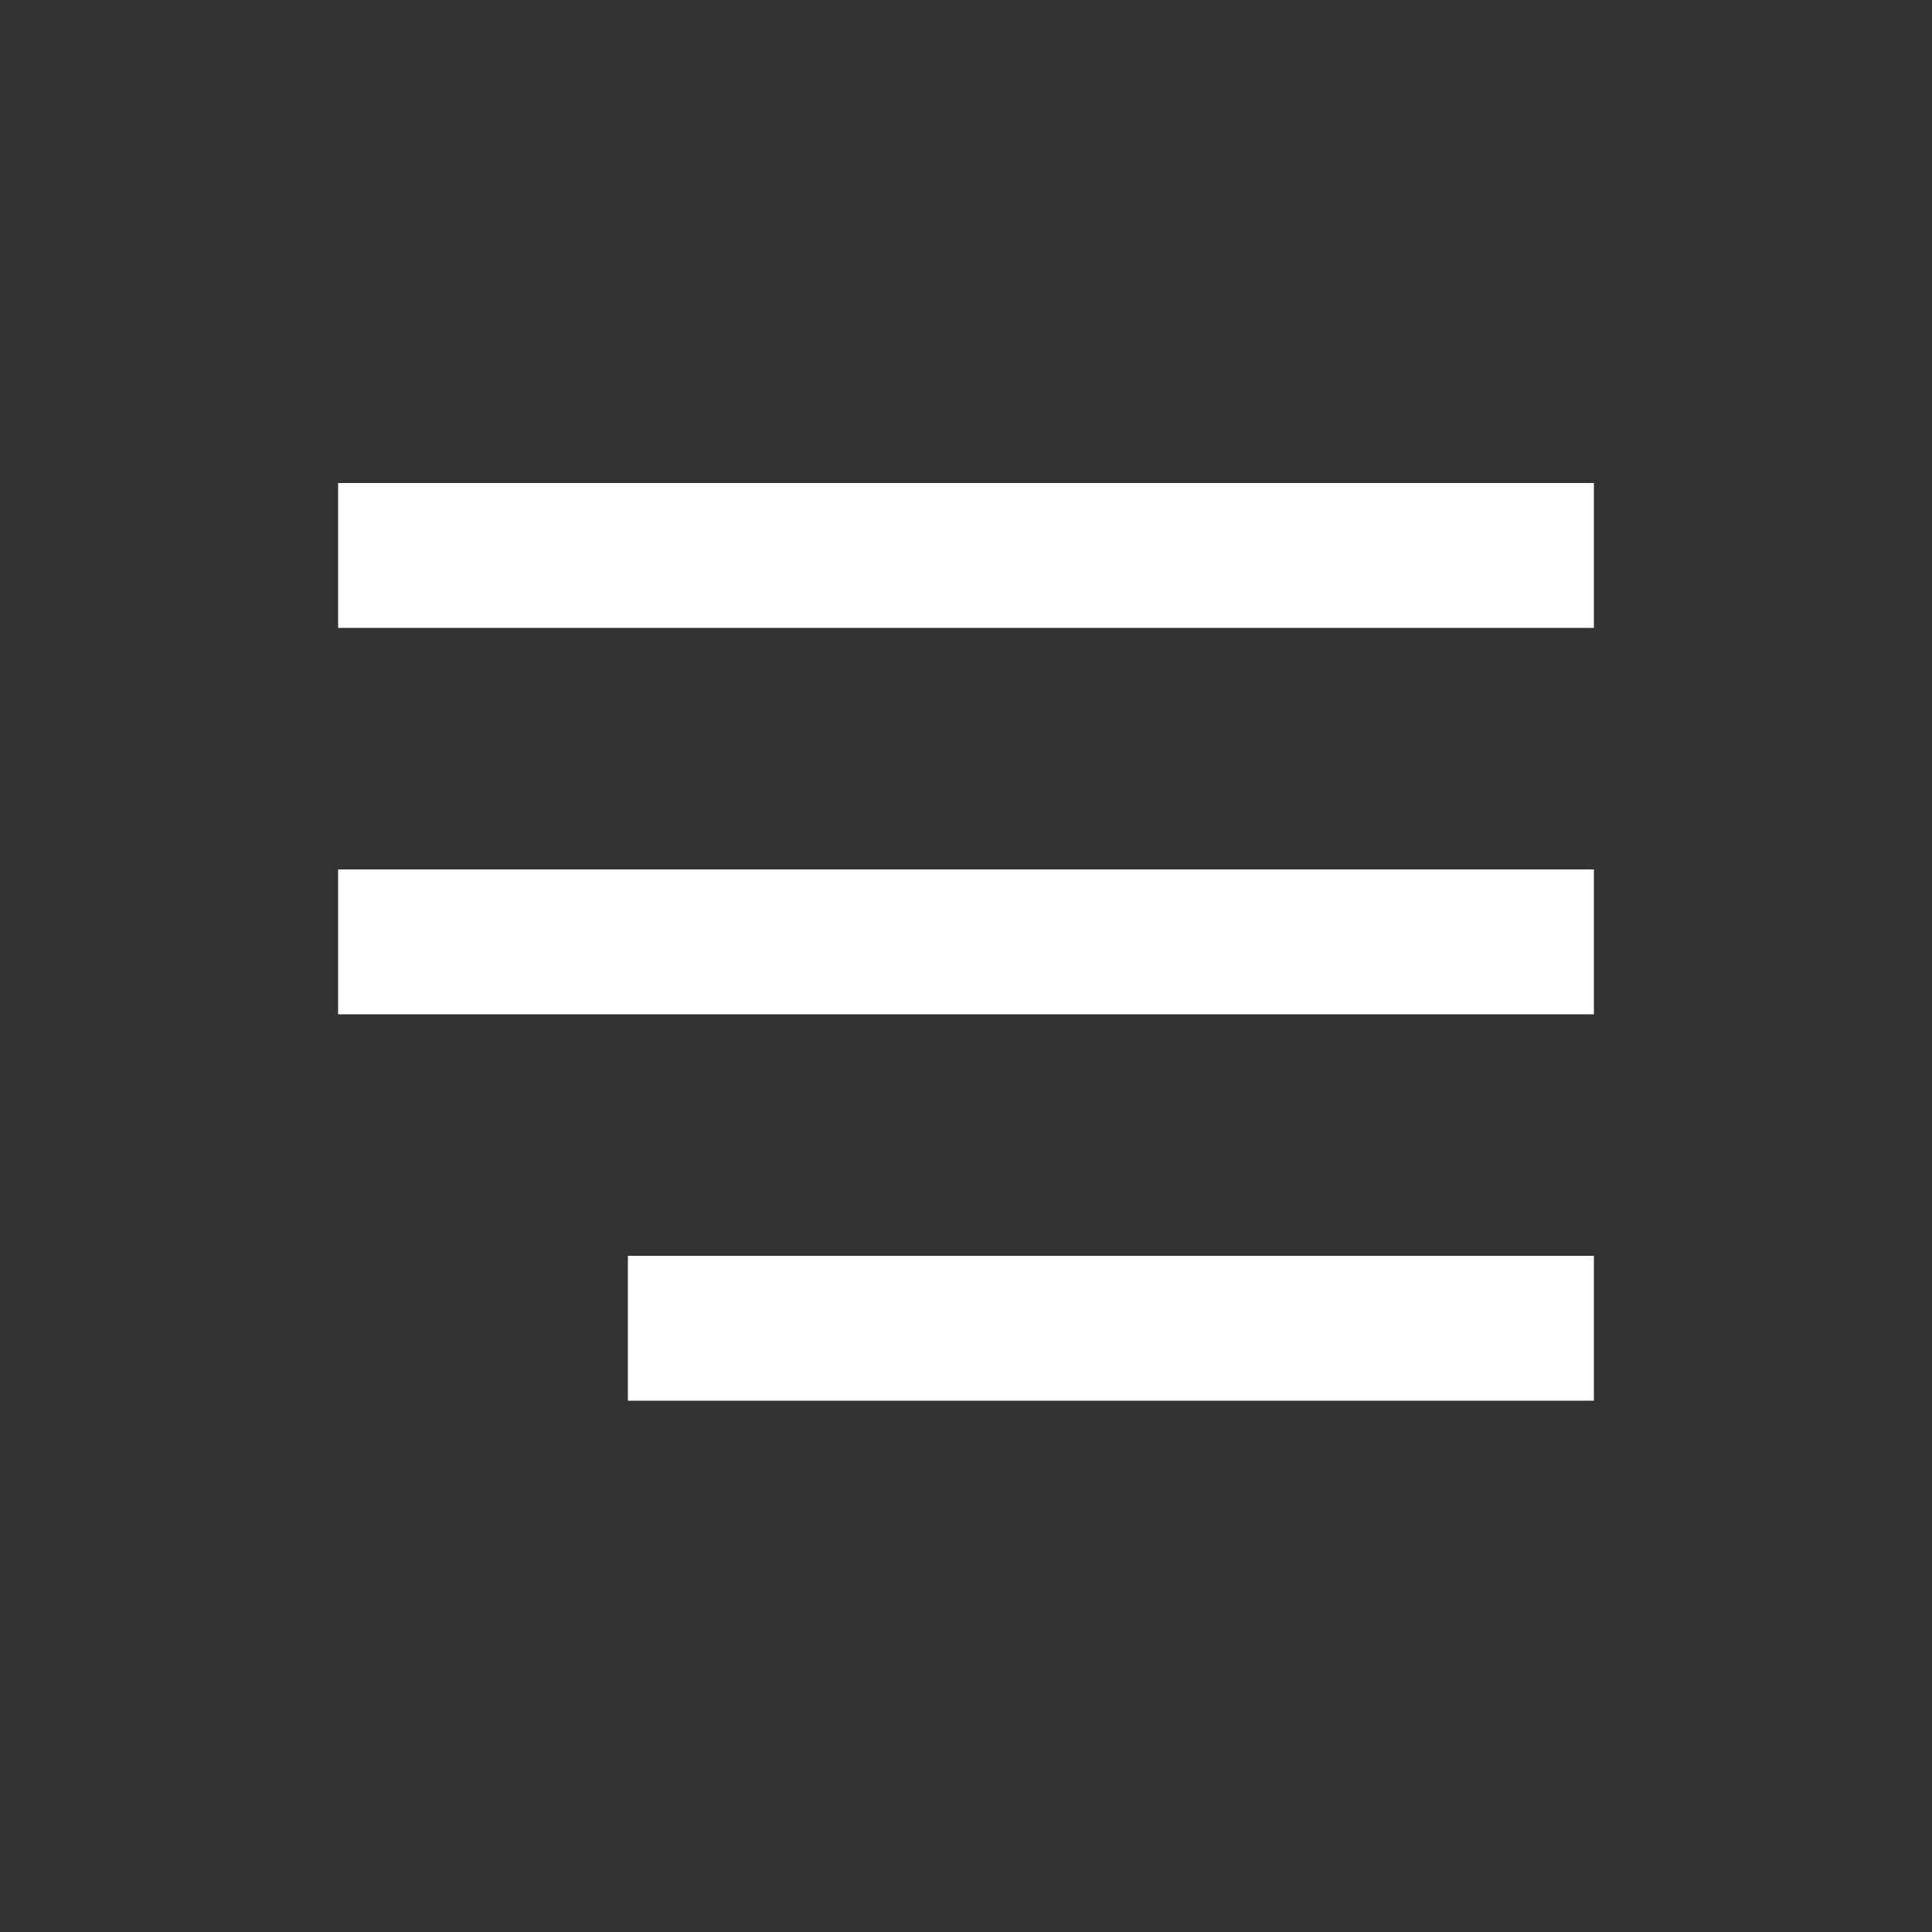 <svg width="40" height="40" viewBox="0 0 40 40" fill="none" xmlns="http://www.w3.org/2000/svg">
<rect x="0" y="0" width="40" height="40" fill="#333333" stroke="none"/>
<line x1="7" y1="11.5" x2="33" y2="11.5" stroke="white" stroke-width="3"/>
<line x1="7" y1="19.5" x2="33" y2="19.5" stroke="white" stroke-width="3"/>
<line x1="13" y1="27.5" x2="33" y2="27.5" stroke="white" stroke-width="3"/>
</svg>
